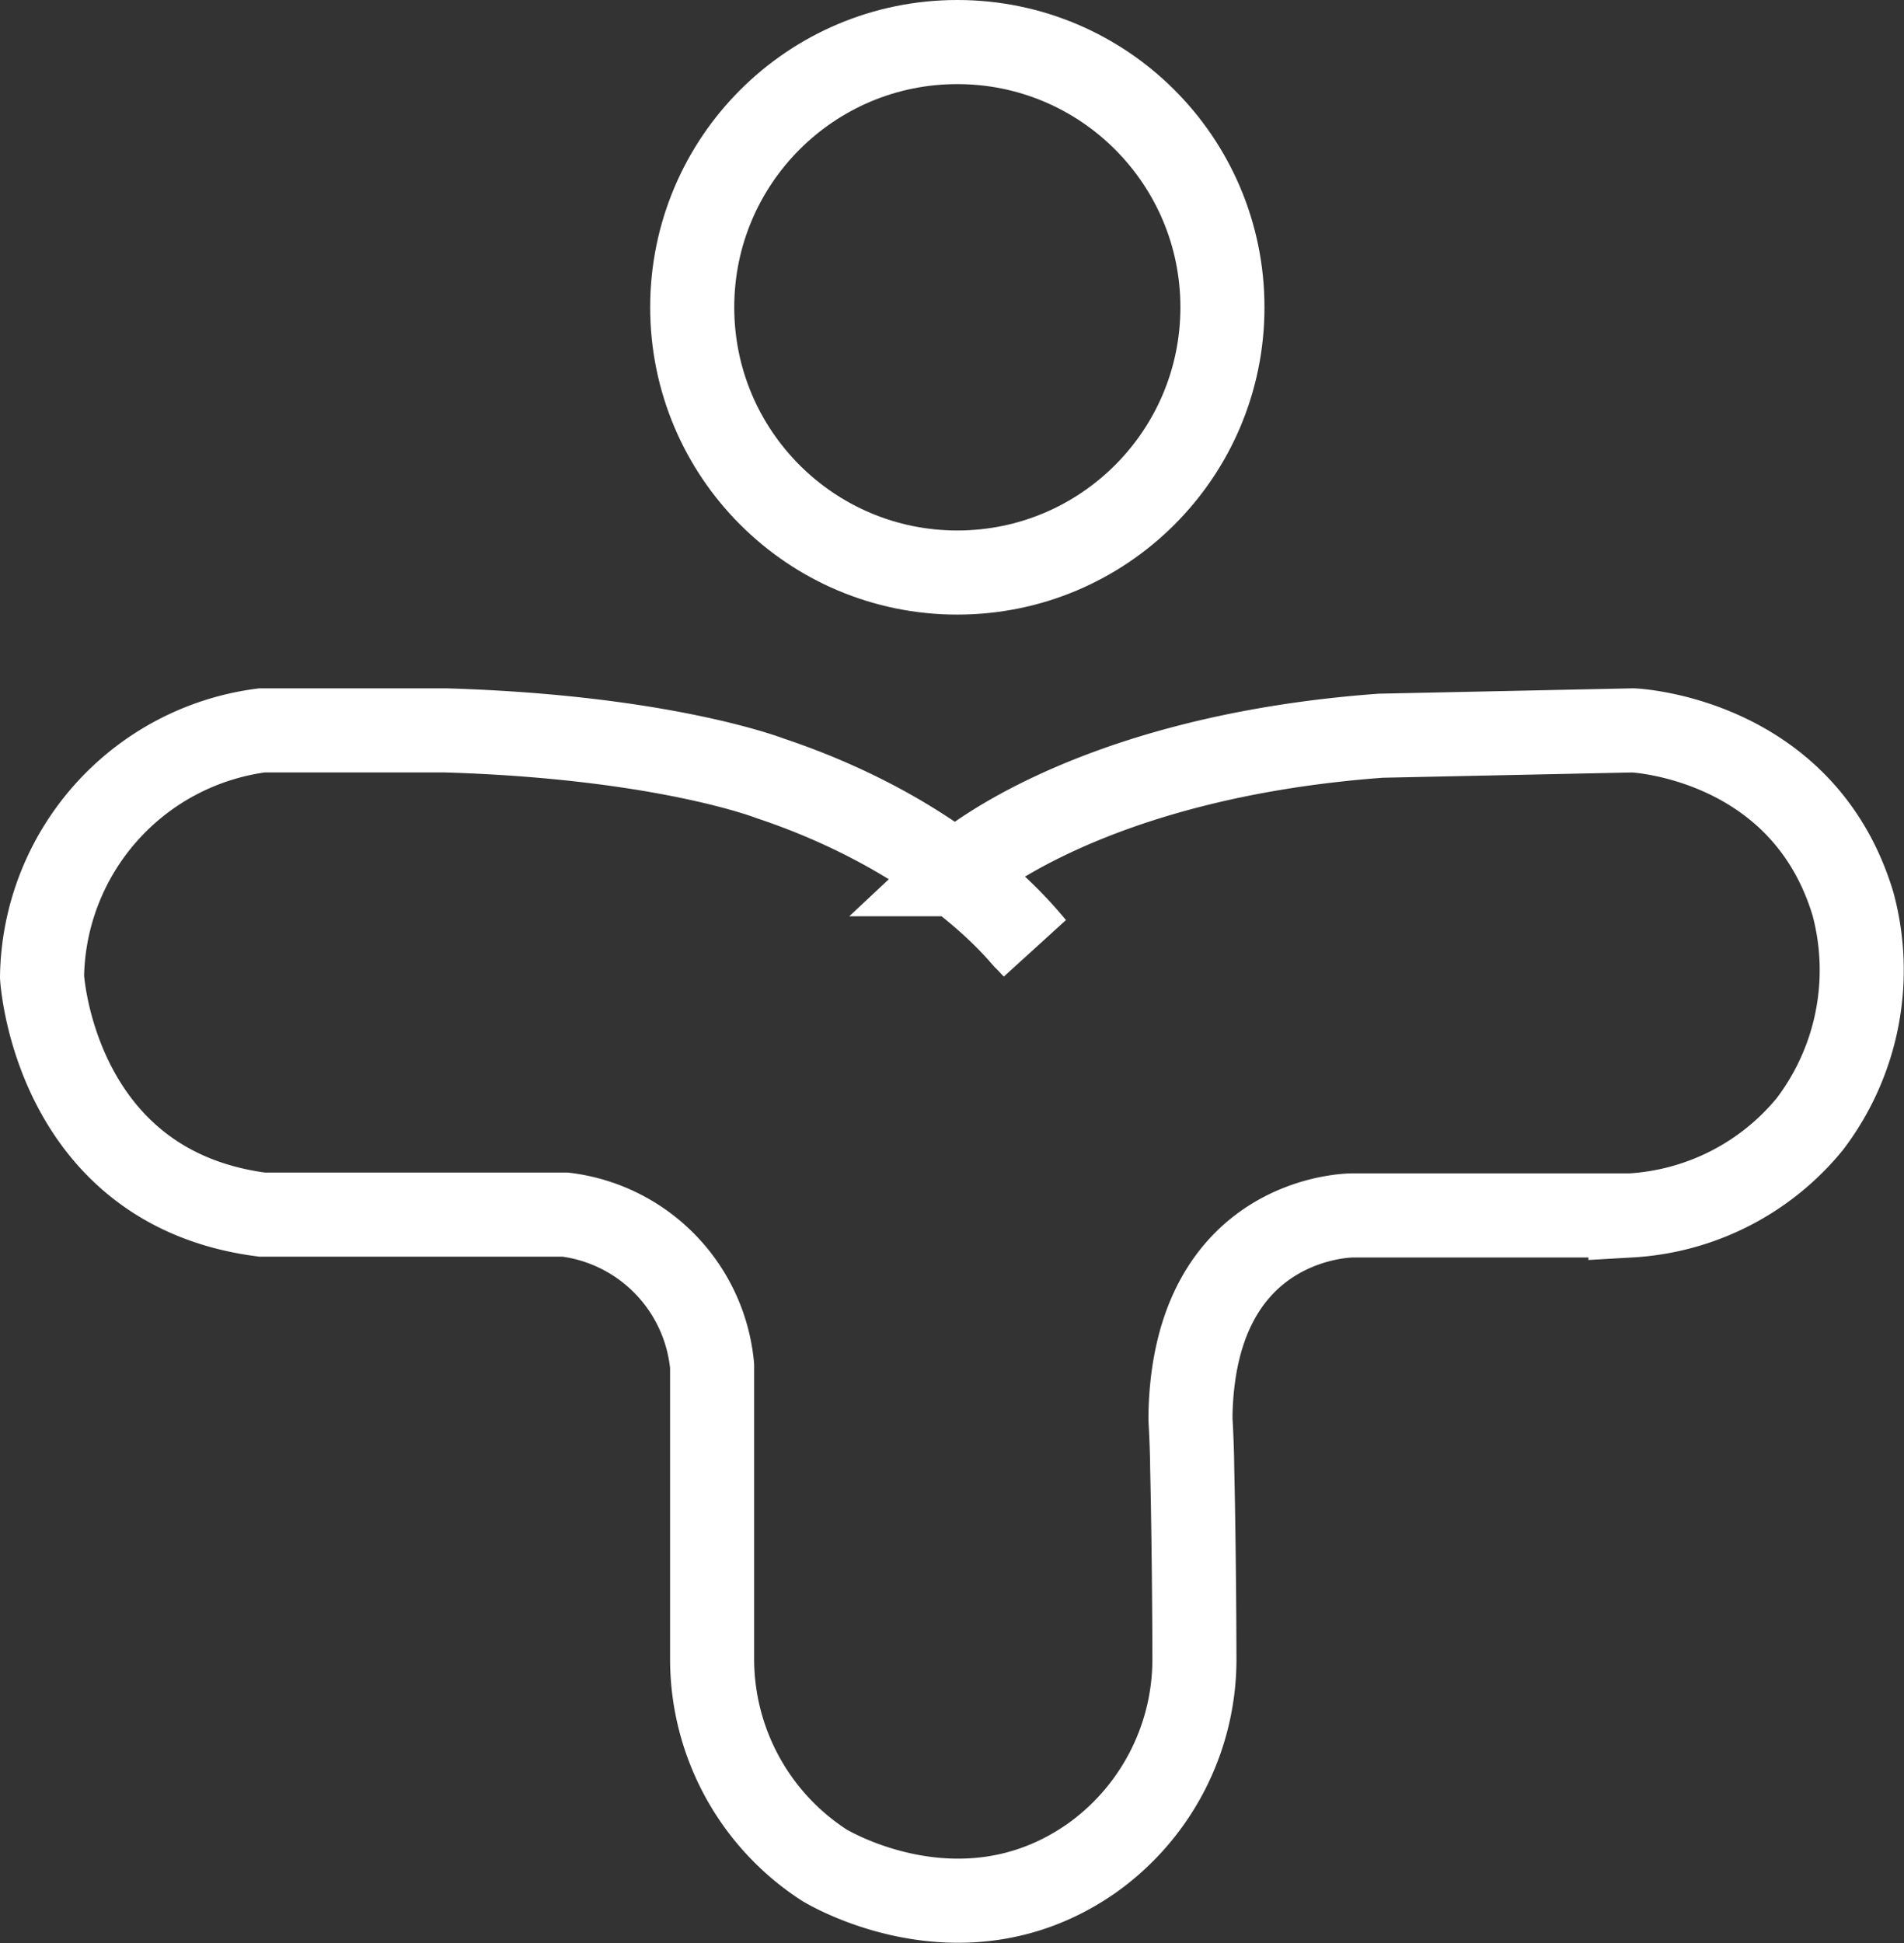 <svg xmlns="http://www.w3.org/2000/svg" viewBox="0 0 67.94 69.3"><rect x="0" y="0" width="67.94" height="69.3" fill="#333333" stroke="none"/><defs><style>.cls-1{fill:none;stroke:#fff;stroke-miterlimit:10;stroke-width:3px;}</style></defs><title>inicio</title><g id="Capa_2" data-name="Capa 2"><g id="Capa_1-2" data-name="Capa 1"><circle class="cls-1" cx="34.16" cy="10.96" r="9.46"/><path class="cls-1" d="M66.12,32.24c-1.79-5.94-7.85-6.19-7.85-6.19l-9,.19c-10.74.79-15.17,4.94-15.17,4.94a14.56,14.56,0,0,1,2.78,2.59c-.1-.1-.19-.21-.3-.31s-2.82-3.61-9.13-5.71c0,0-3.79-1.47-11.56-1.7H9.35A9,9,0,0,0,1.5,34.84s.42,7.52,7.85,8.48H20.17a6,6,0,0,1,5.24,5.4V59.23a8.76,8.76,0,0,0,4,7.29s4.86,3,9.51-.22a8.7,8.7,0,0,0,3.7-7.06s0-3.36-.08-6.92h0s0-.64-.06-1.69v-.18c.15-7.12,5.77-7.1,5.77-7.1h9.93a8.93,8.93,0,0,0,6.4-3.26A9.07,9.07,0,0,0,66.12,32.24Z"/></g></g></svg>